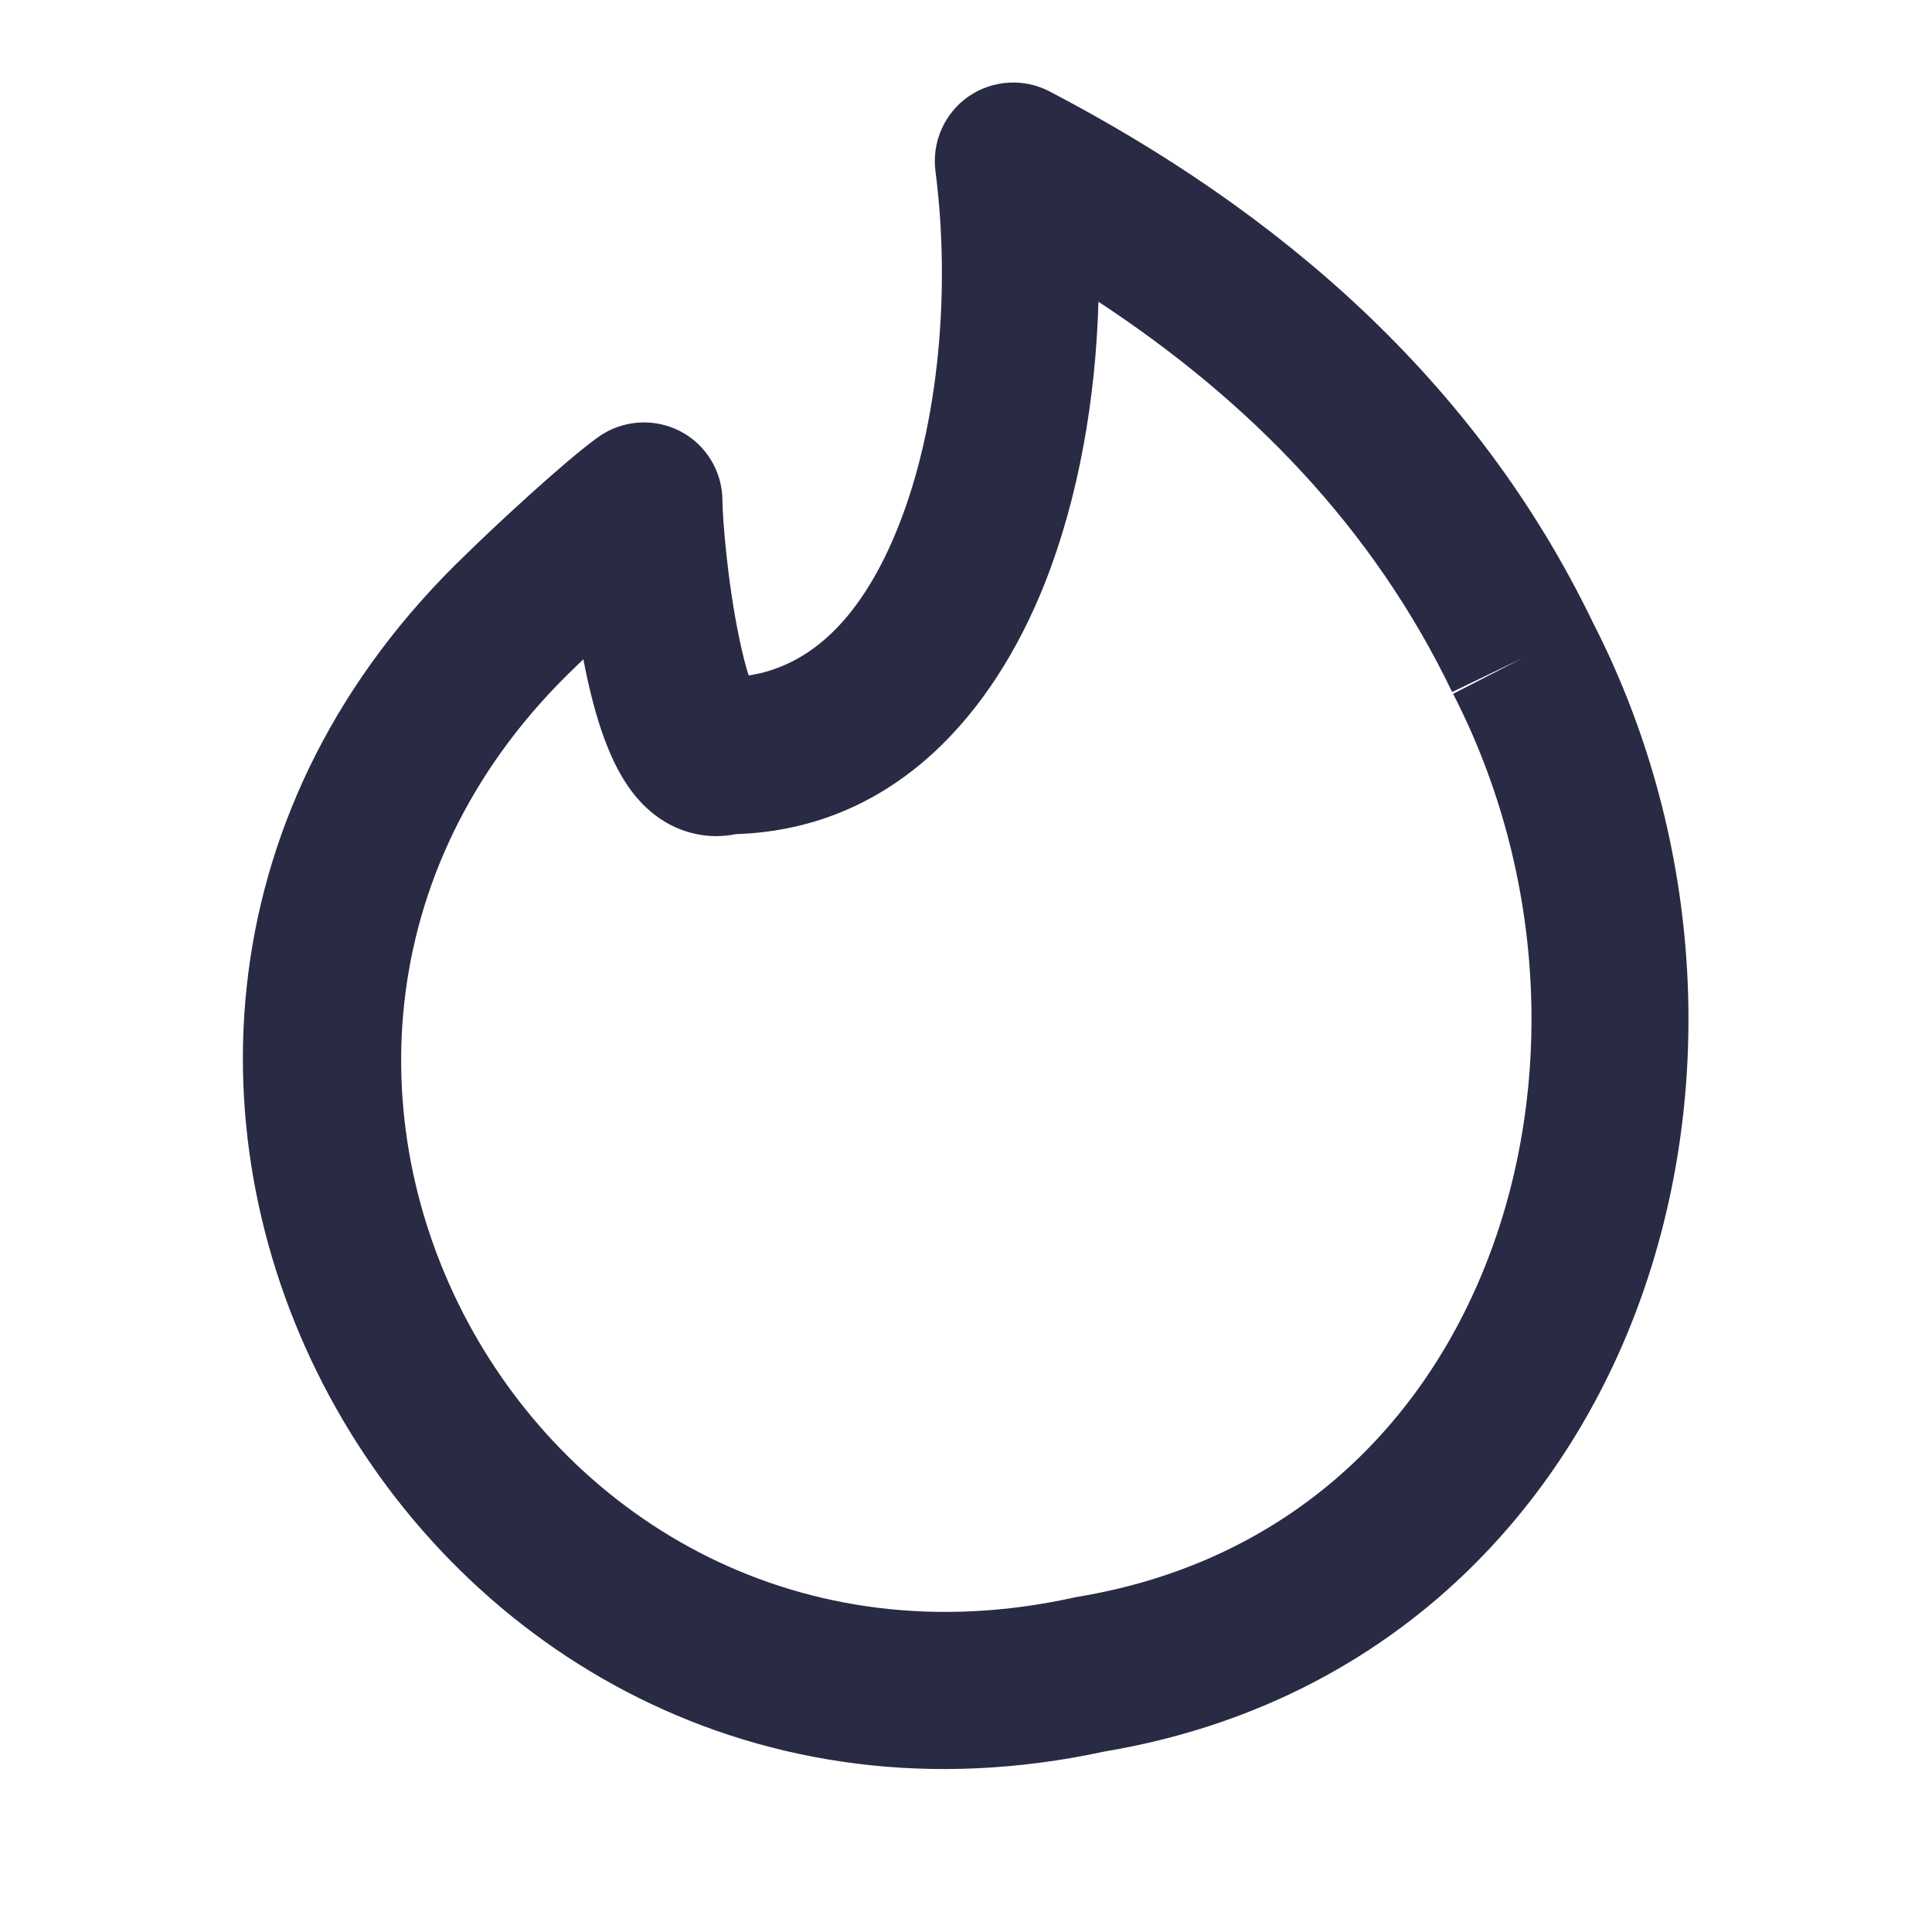 <svg width="16" height="16" viewBox="0 0 16 16" fill="none" xmlns="http://www.w3.org/2000/svg">
<path fill-rule="evenodd" clip-rule="evenodd" d="M8.019 0.8C8.218 0.662 8.478 0.645 8.692 0.757C10.575 1.741 12.22 3.138 13.194 5.16C14.127 6.982 14.222 9.114 13.536 10.895C12.844 12.689 11.351 14.136 9.148 14.505C3.4 15.749 -0.466 8.719 3.87 4.581C4.078 4.376 4.673 3.821 4.955 3.619C5.153 3.478 5.414 3.459 5.631 3.57C5.847 3.681 5.983 3.904 5.983 4.148C5.983 4.277 6.023 4.812 6.121 5.28C6.147 5.407 6.174 5.512 6.2 5.594C6.724 5.513 7.146 5.104 7.444 4.349C7.778 3.504 7.873 2.388 7.747 1.417C7.716 1.177 7.821 0.939 8.019 0.8ZM6.274 5.777C6.274 5.777 6.273 5.776 6.271 5.772C6.273 5.775 6.274 5.777 6.274 5.777ZM12.612 5.449L12.026 5.731C11.374 4.374 10.352 3.323 9.097 2.499C9.074 3.299 8.934 4.117 8.654 4.827C8.234 5.889 7.421 6.864 6.094 6.908C5.868 6.954 5.646 6.901 5.468 6.781C5.287 6.659 5.179 6.489 5.116 6.37C4.986 6.125 4.903 5.813 4.848 5.545C4.842 5.517 4.836 5.488 4.831 5.46C4.812 5.478 4.795 5.495 4.779 5.51L4.771 5.518L4.771 5.518C1.403 8.727 4.376 14.22 8.886 13.232C8.897 13.229 8.909 13.227 8.92 13.225C10.628 12.944 11.776 11.845 12.322 10.427C12.875 8.994 12.804 7.244 12.034 5.746L12.612 5.449Z" fill="#292A43"/>
</svg>
